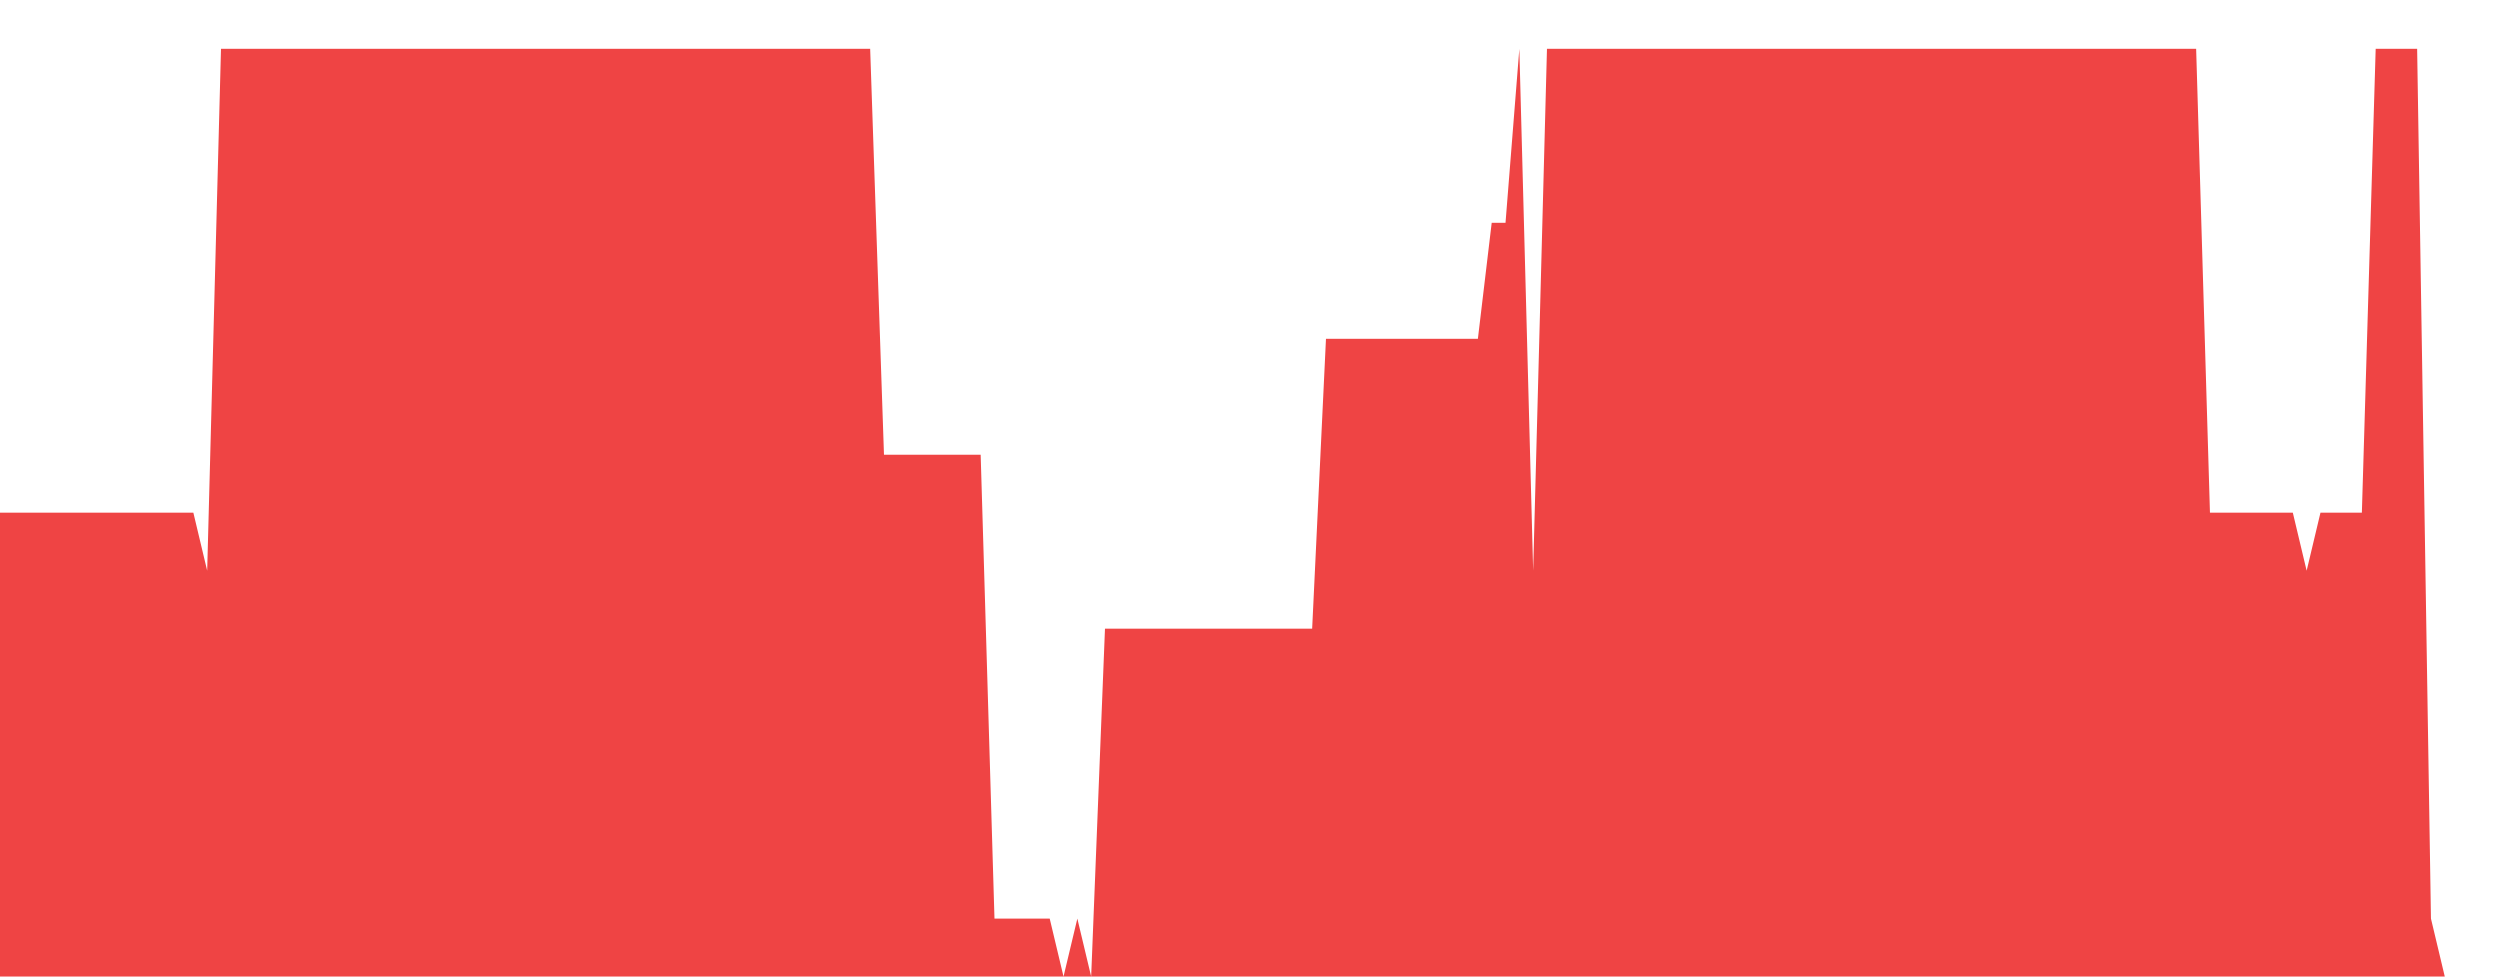 <svg class="main-svg" xmlns="http://www.w3.org/2000/svg" xmlns:xlink="http://www.w3.org/1999/xlink" width="512" height="200" viewBox="0 0 512 200" style=""><rect x="0" y="0" width="512" height="200" style="fill: rgb(0, 0, 0); fill-opacity: 0;"/><defs id="defs-972e48"><g class="clips"><clipPath id="clip972e48xyplot" class="plotclip"><rect width="512" height="200"/></clipPath><clipPath class="axesclip" id="clip972e48x"><rect x="0" y="0" width="512" height="200"/></clipPath><clipPath class="axesclip" id="clip972e48y"><rect x="0" y="0" width="512" height="200"/></clipPath><clipPath class="axesclip" id="clip972e48xy"><rect x="0" y="0" width="512" height="200"/></clipPath></g><g class="gradients"/><g class="patterns"/></defs><g class="bglayer"><rect class="bg" x="0" y="0" width="512" height="200" style="fill: rgb(0, 0, 0); fill-opacity: 0; stroke-width: 0;"/></g><g class="layer-below"><g class="imagelayer"/><g class="shapelayer"/></g><g class="cartesianlayer"><g class="subplot xy"><g class="layer-subplot"><g class="shapelayer"/><g class="imagelayer"/></g><g class="minor-gridlayer"><g class="x"/><g class="y"/></g><g class="gridlayer"><g class="x"/><g class="y"/></g><g class="zerolinelayer"/><g class="layer-between"><g class="shapelayer"/><g class="imagelayer"/></g><path class="xlines-below"/><path class="ylines-below"/><g class="overlines-below"/><g class="xaxislayer-below"/><g class="yaxislayer-below"/><g class="overaxes-below"/><g class="overplot"><g class="xy" transform="" clip-path="url(#clip972e48xyplot)"><g class="scatterlayer mlayer"><g class="trace scatter tracee95429" style="stroke-miterlimit: 2;"><g class="fills"><g><path class="js-fill" d="M512,200L0,200L0,105L39.6,105L42.43,116.88L45.26,10L48.09,10L178.21,10L181.04,93.13L200.84,93.13L203.67,188.13L214.98,188.13L217.81,200L220.64,188.13L223.47,200L226.3,128.75L229.13,128.75L268.73,128.75L271.56,69.38L302.67,69.38L305.5,45.63L308.33,45.63L311.16,10L313.99,116.88L316.82,10L449.77,10L452.6,105L469.57,105L472.4,116.88L475.23,105L478.06,105L483.71,105L486.54,10L495.03,10L497.86,188.13L500.69,200L503.51,200L512,200" style="fill: rgb(239, 68, 68); fill-opacity: 1; stroke-width: 0;"/></g></g><g class="errorbars"/><g class="lines"><path class="js-line" d="M0,105L39.6,105L42.43,116.88L45.26,10L48.09,10L178.21,10L181.04,93.13L200.84,93.13L203.67,188.13L214.98,188.13L217.81,200L220.64,188.13L223.47,200L226.3,128.75L229.13,128.75L268.73,128.75L271.56,69.38L302.67,69.38L305.5,45.63L308.33,45.63L311.16,10L313.99,116.88L316.82,10L449.77,10L452.6,105L469.57,105L472.4,116.88L475.23,105L478.06,105L483.71,105L486.54,10L495.03,10L497.86,188.13L500.69,200L503.51,200L512,200" style="vector-effect: none; fill: none; stroke: rgb(255, 165, 0); stroke-opacity: 1; stroke-width: 0px; opacity: 1;"/></g><g class="points"/><g class="text"/></g></g></g></g><path class="xlines-above crisp" d="M0,0" style="fill: none;"/><path class="ylines-above crisp" d="M0,0" style="fill: none;"/><g class="overlines-above"/><g class="xaxislayer-above"/><g class="yaxislayer-above"/><g class="overaxes-above"/></g></g><g class="polarlayer"/><g class="smithlayer"/><g class="ternarylayer"/><g class="geolayer"/><g class="funnelarealayer"/><g class="pielayer"/><g class="iciclelayer"/><g class="treemaplayer"/><g class="sunburstlayer"/><g class="glimages"/><defs id="topdefs-972e48"><g class="clips"/></defs><g class="layer-above"><g class="imagelayer"/><g class="shapelayer"/></g><g class="infolayer"><g class="g-gtitle"/></g></svg>